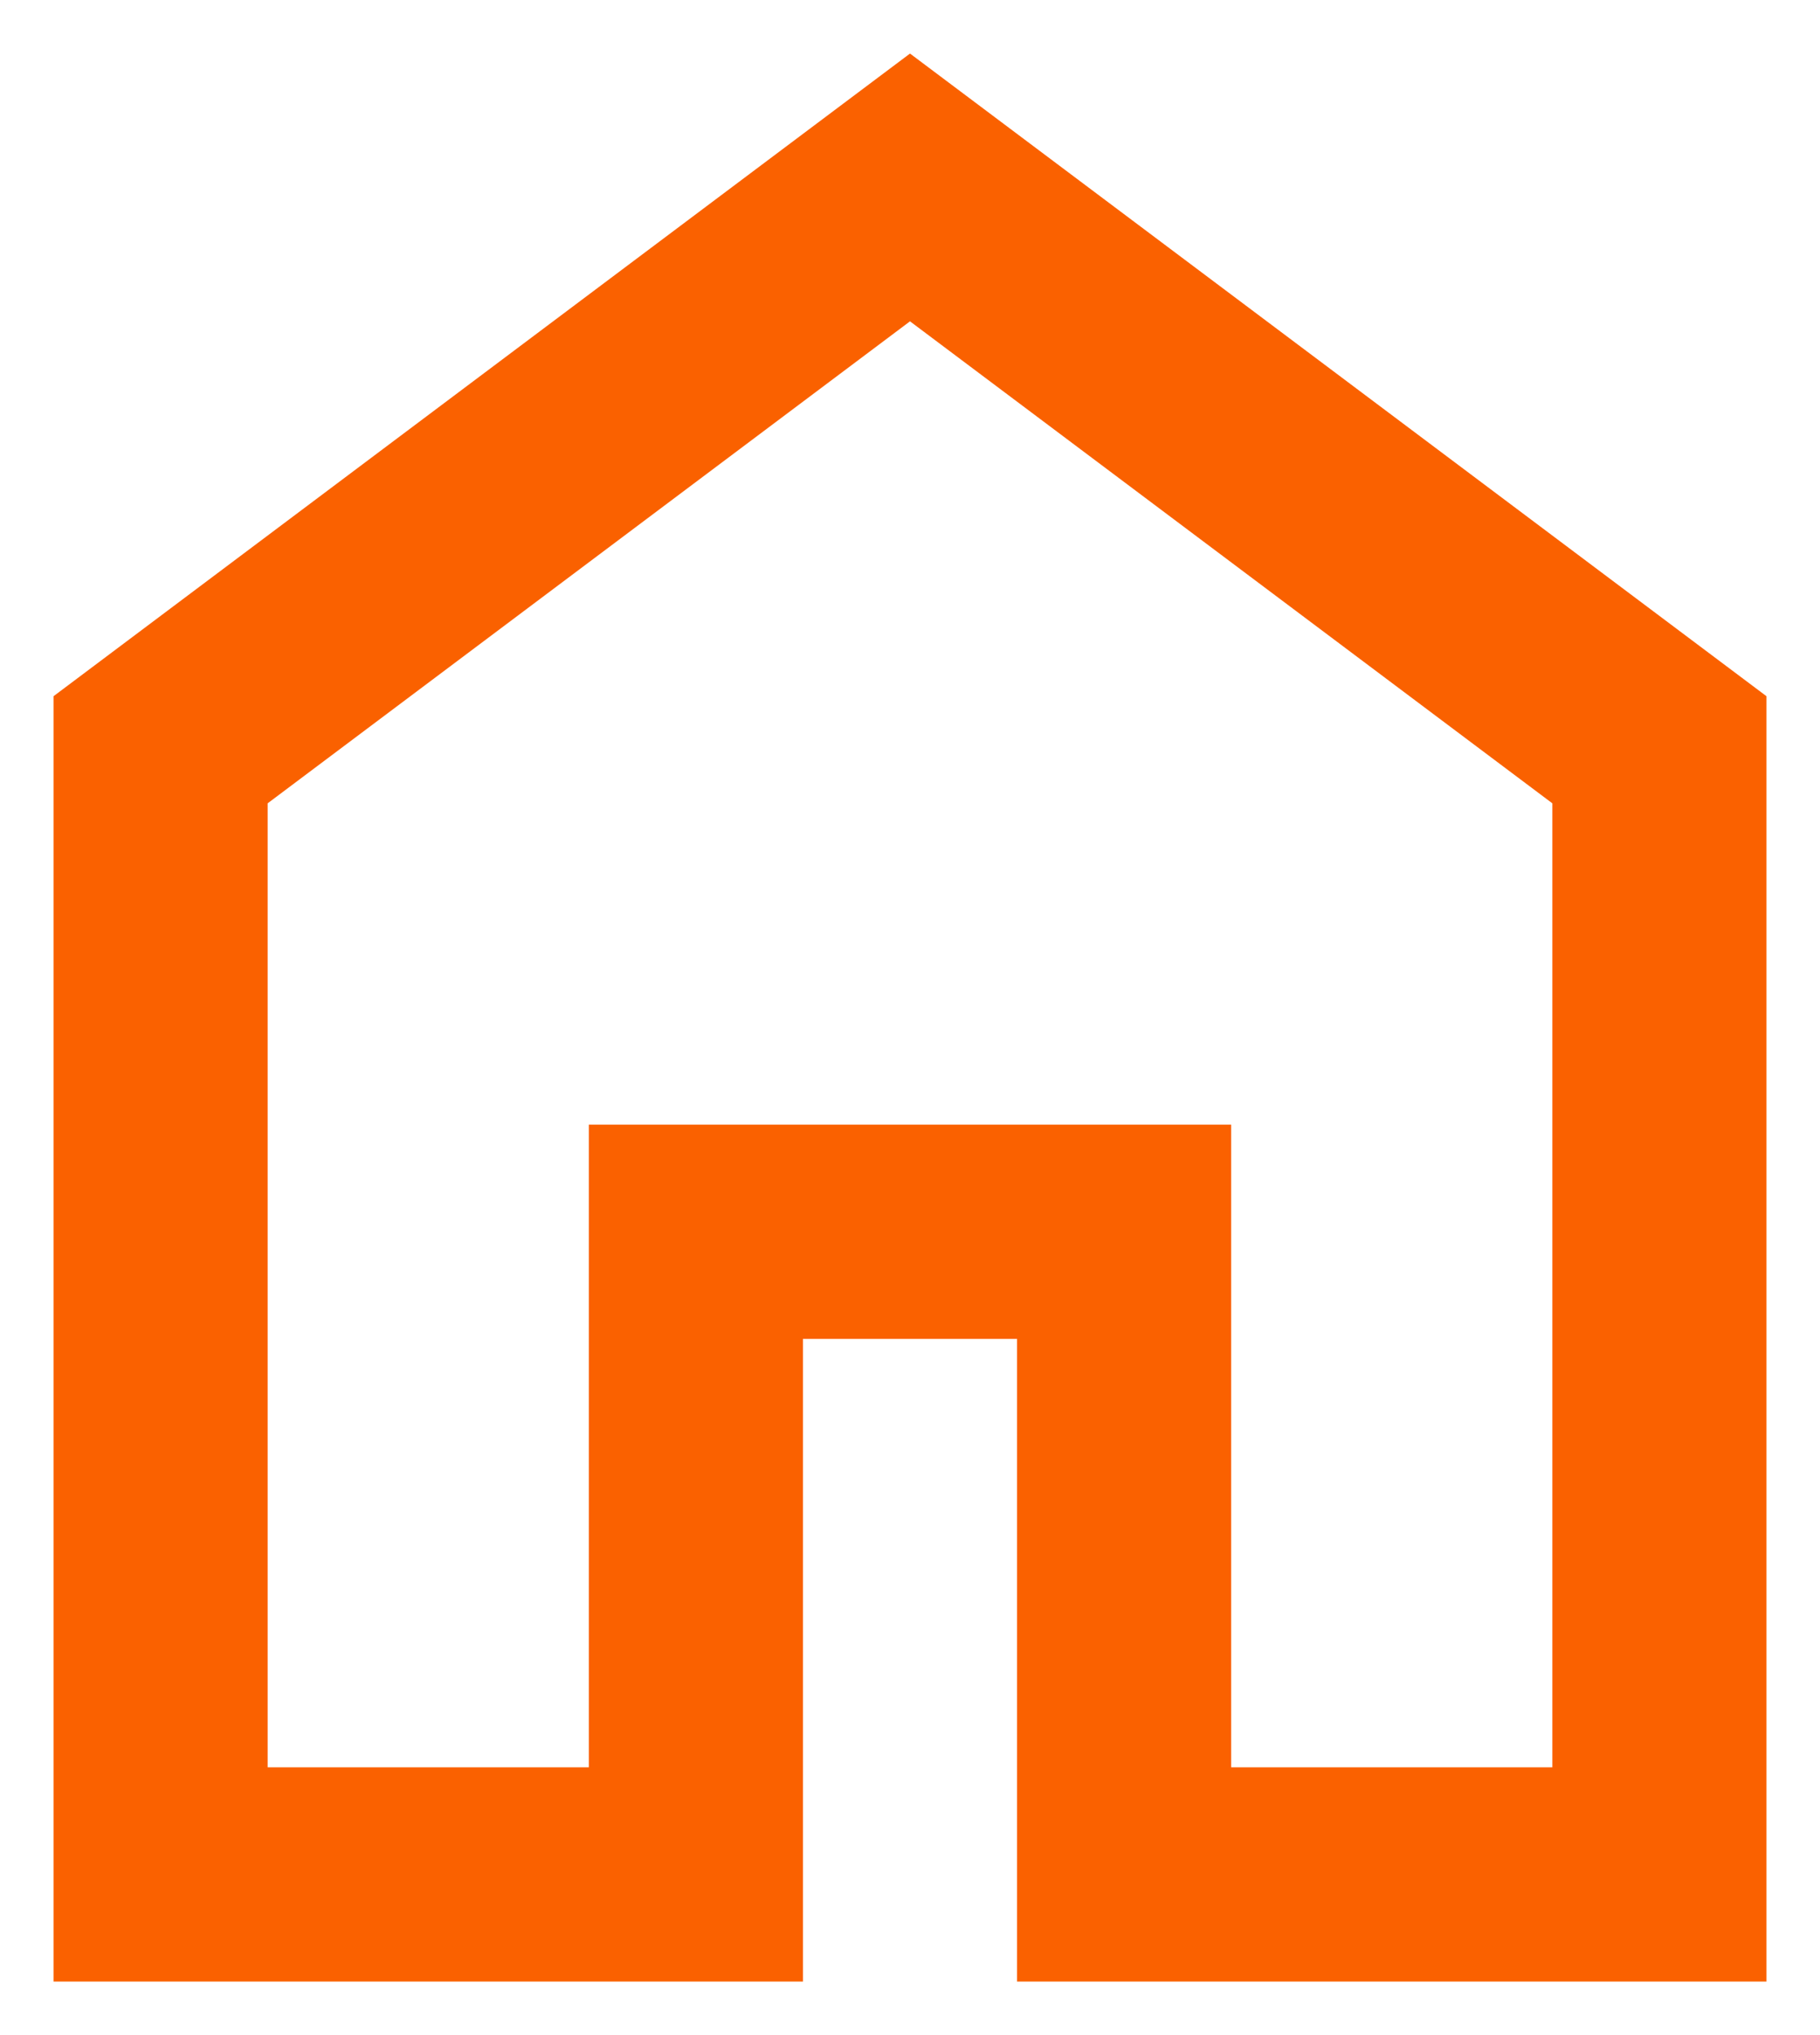 <svg width="17" height="19" viewBox="0 0 17 19" fill="none" xmlns="http://www.w3.org/2000/svg">
<path d="M2.5 16.5H5.5V10.5H11.5V16.5H14.5V7.5L8.5 3L2.5 7.5V16.5ZM0.5 18.5V6.5L8.5 0.5L16.5 6.5V18.5H9.5V12.5H7.5V18.5H0.5Z" fill="#FA6100"/>
</svg>
